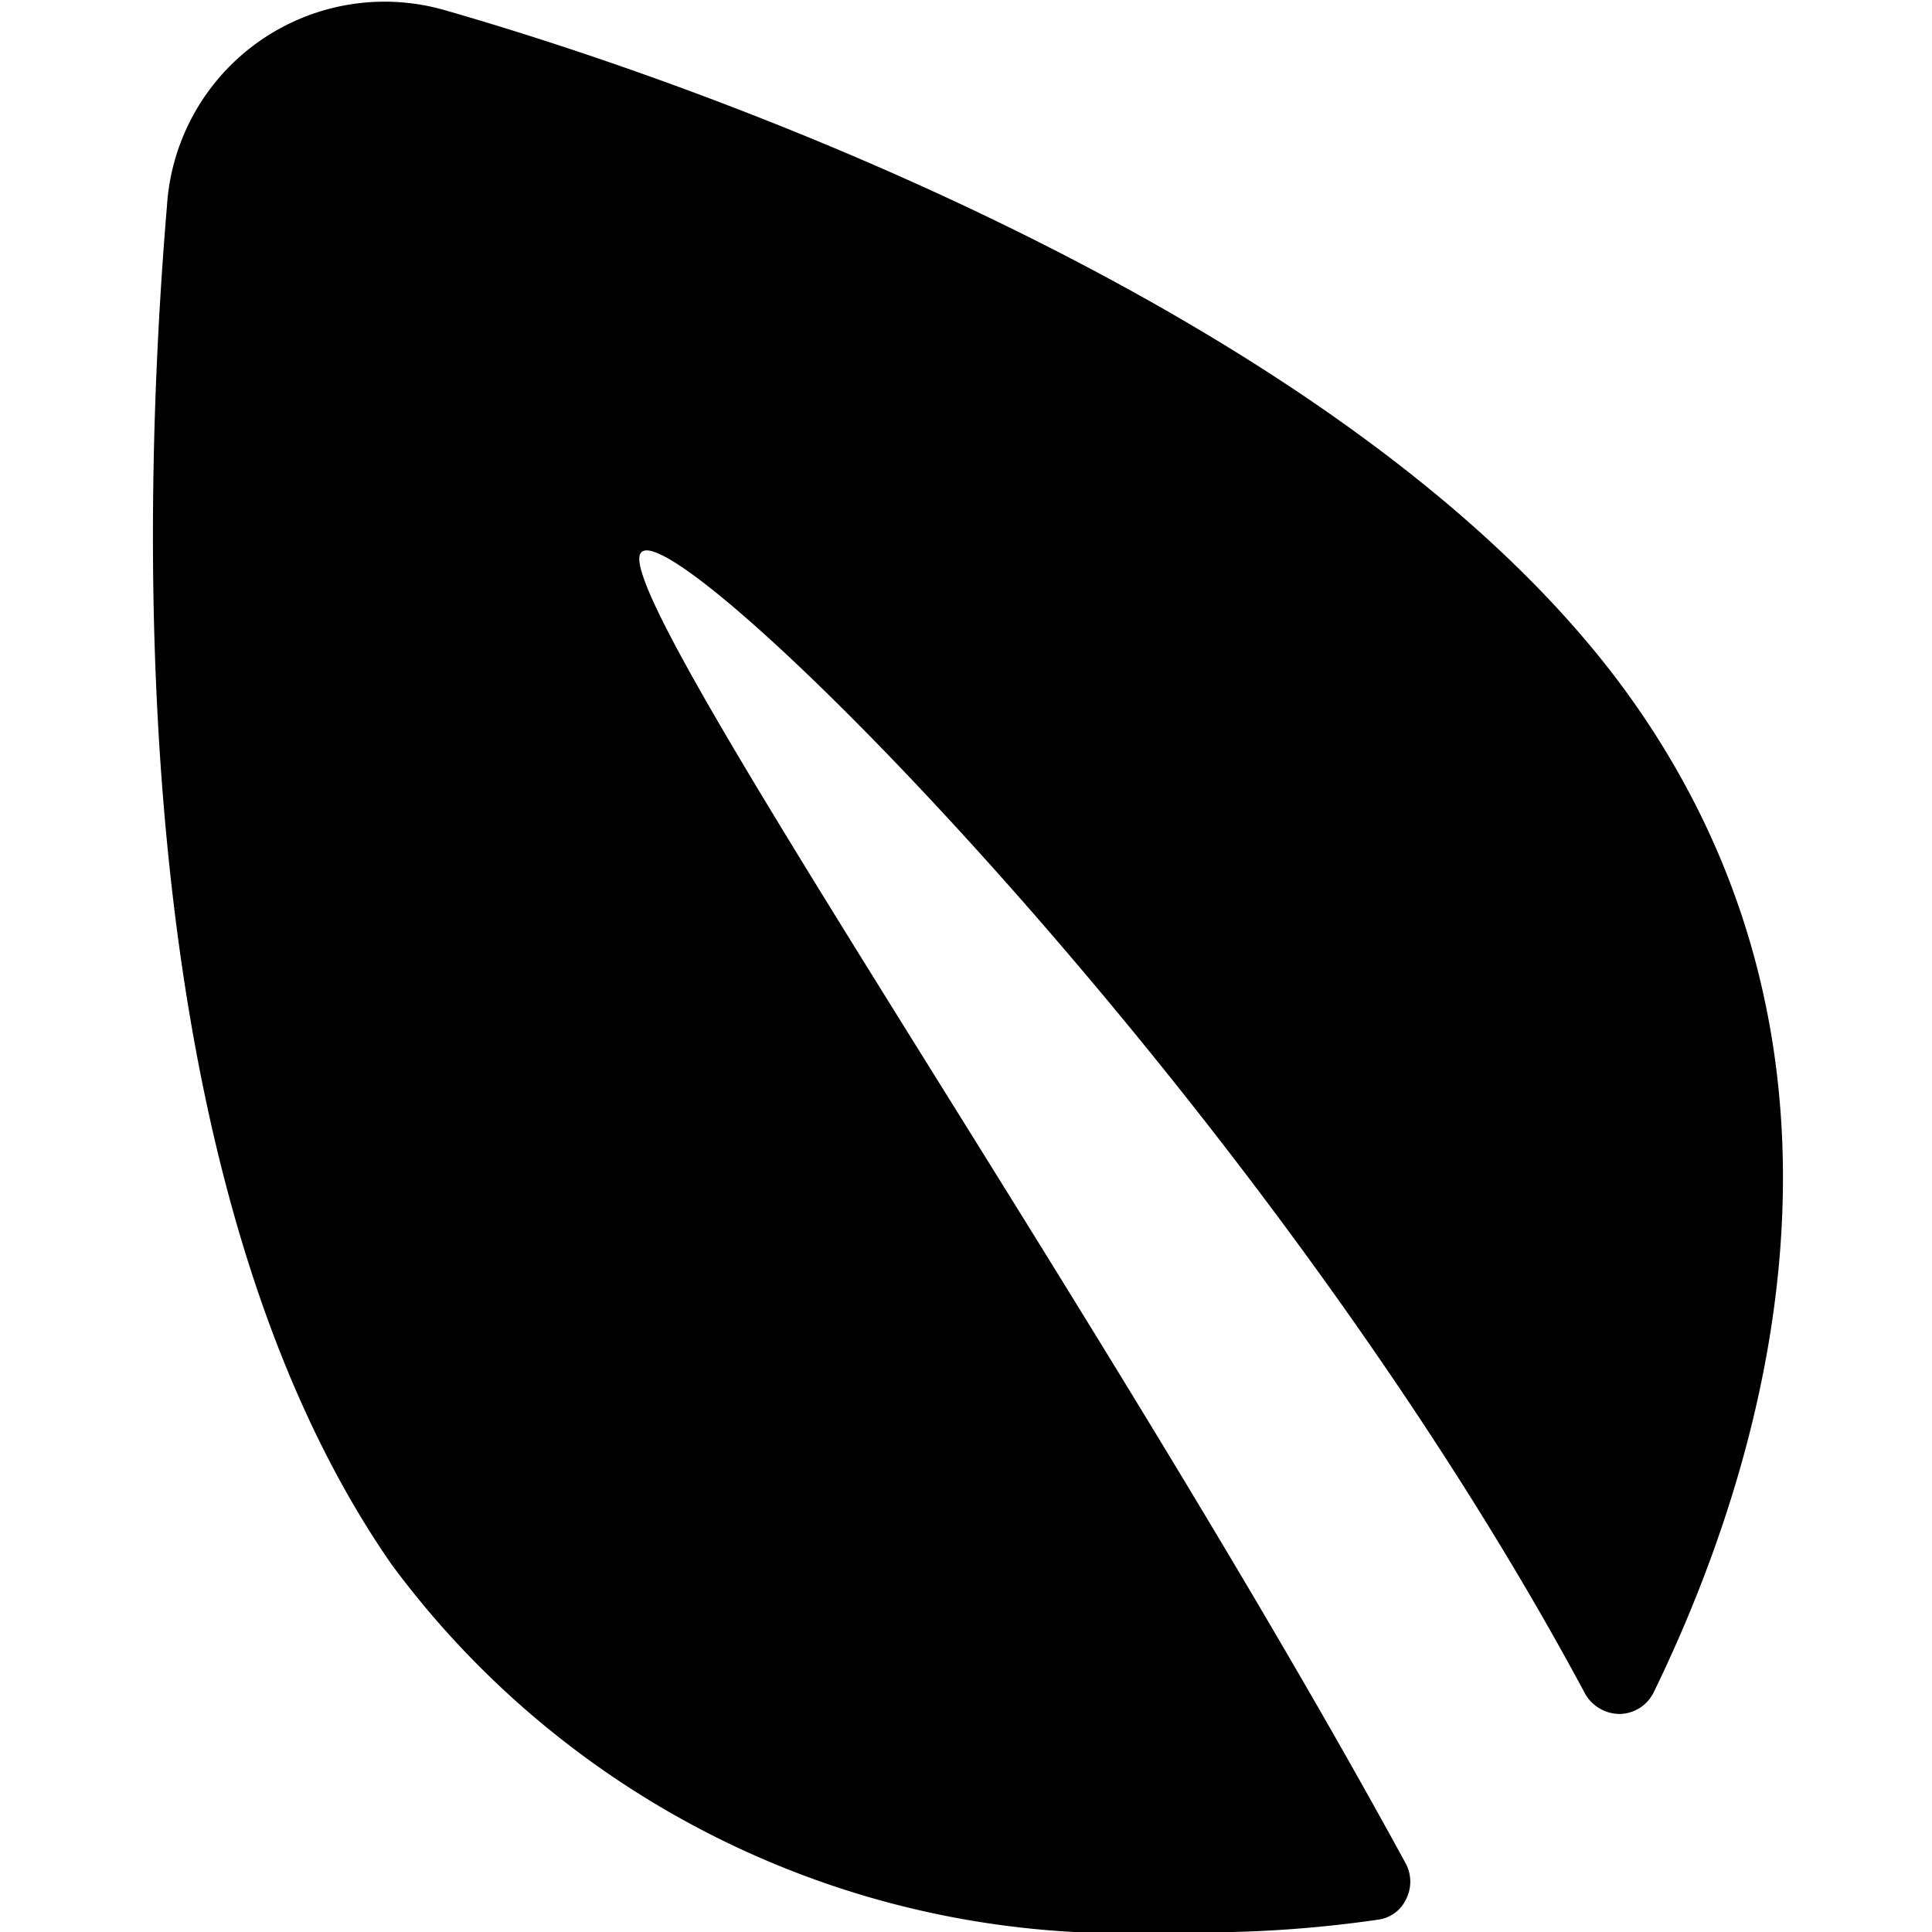 <svg xmlns="http://www.w3.org/2000/svg" viewBox="0 0 140 140">

    <g transform="matrix(10,0,0,10,0,0)">
        <path d="M4.65,4c.29-.26,4.51,3.93,6.84,8.28a.29.29,0,0,0,.25.14.28.28,0,0,0,.24-.15c.79-1.62,1.7-4.53-.12-7.15S5.62.76,3.21.07a1.58,1.58,0,0,0-2,1.42C1,4,.94,8.61,2.84,11.34A6.59,6.59,0,0,0,8.49,14a8.83,8.83,0,0,0,1.5-.09.26.26,0,0,0,.2-.15.28.28,0,0,0,0-.25C8,9.49,4.35,4.23,4.65,4Z"></path>
    </g>
</svg>
